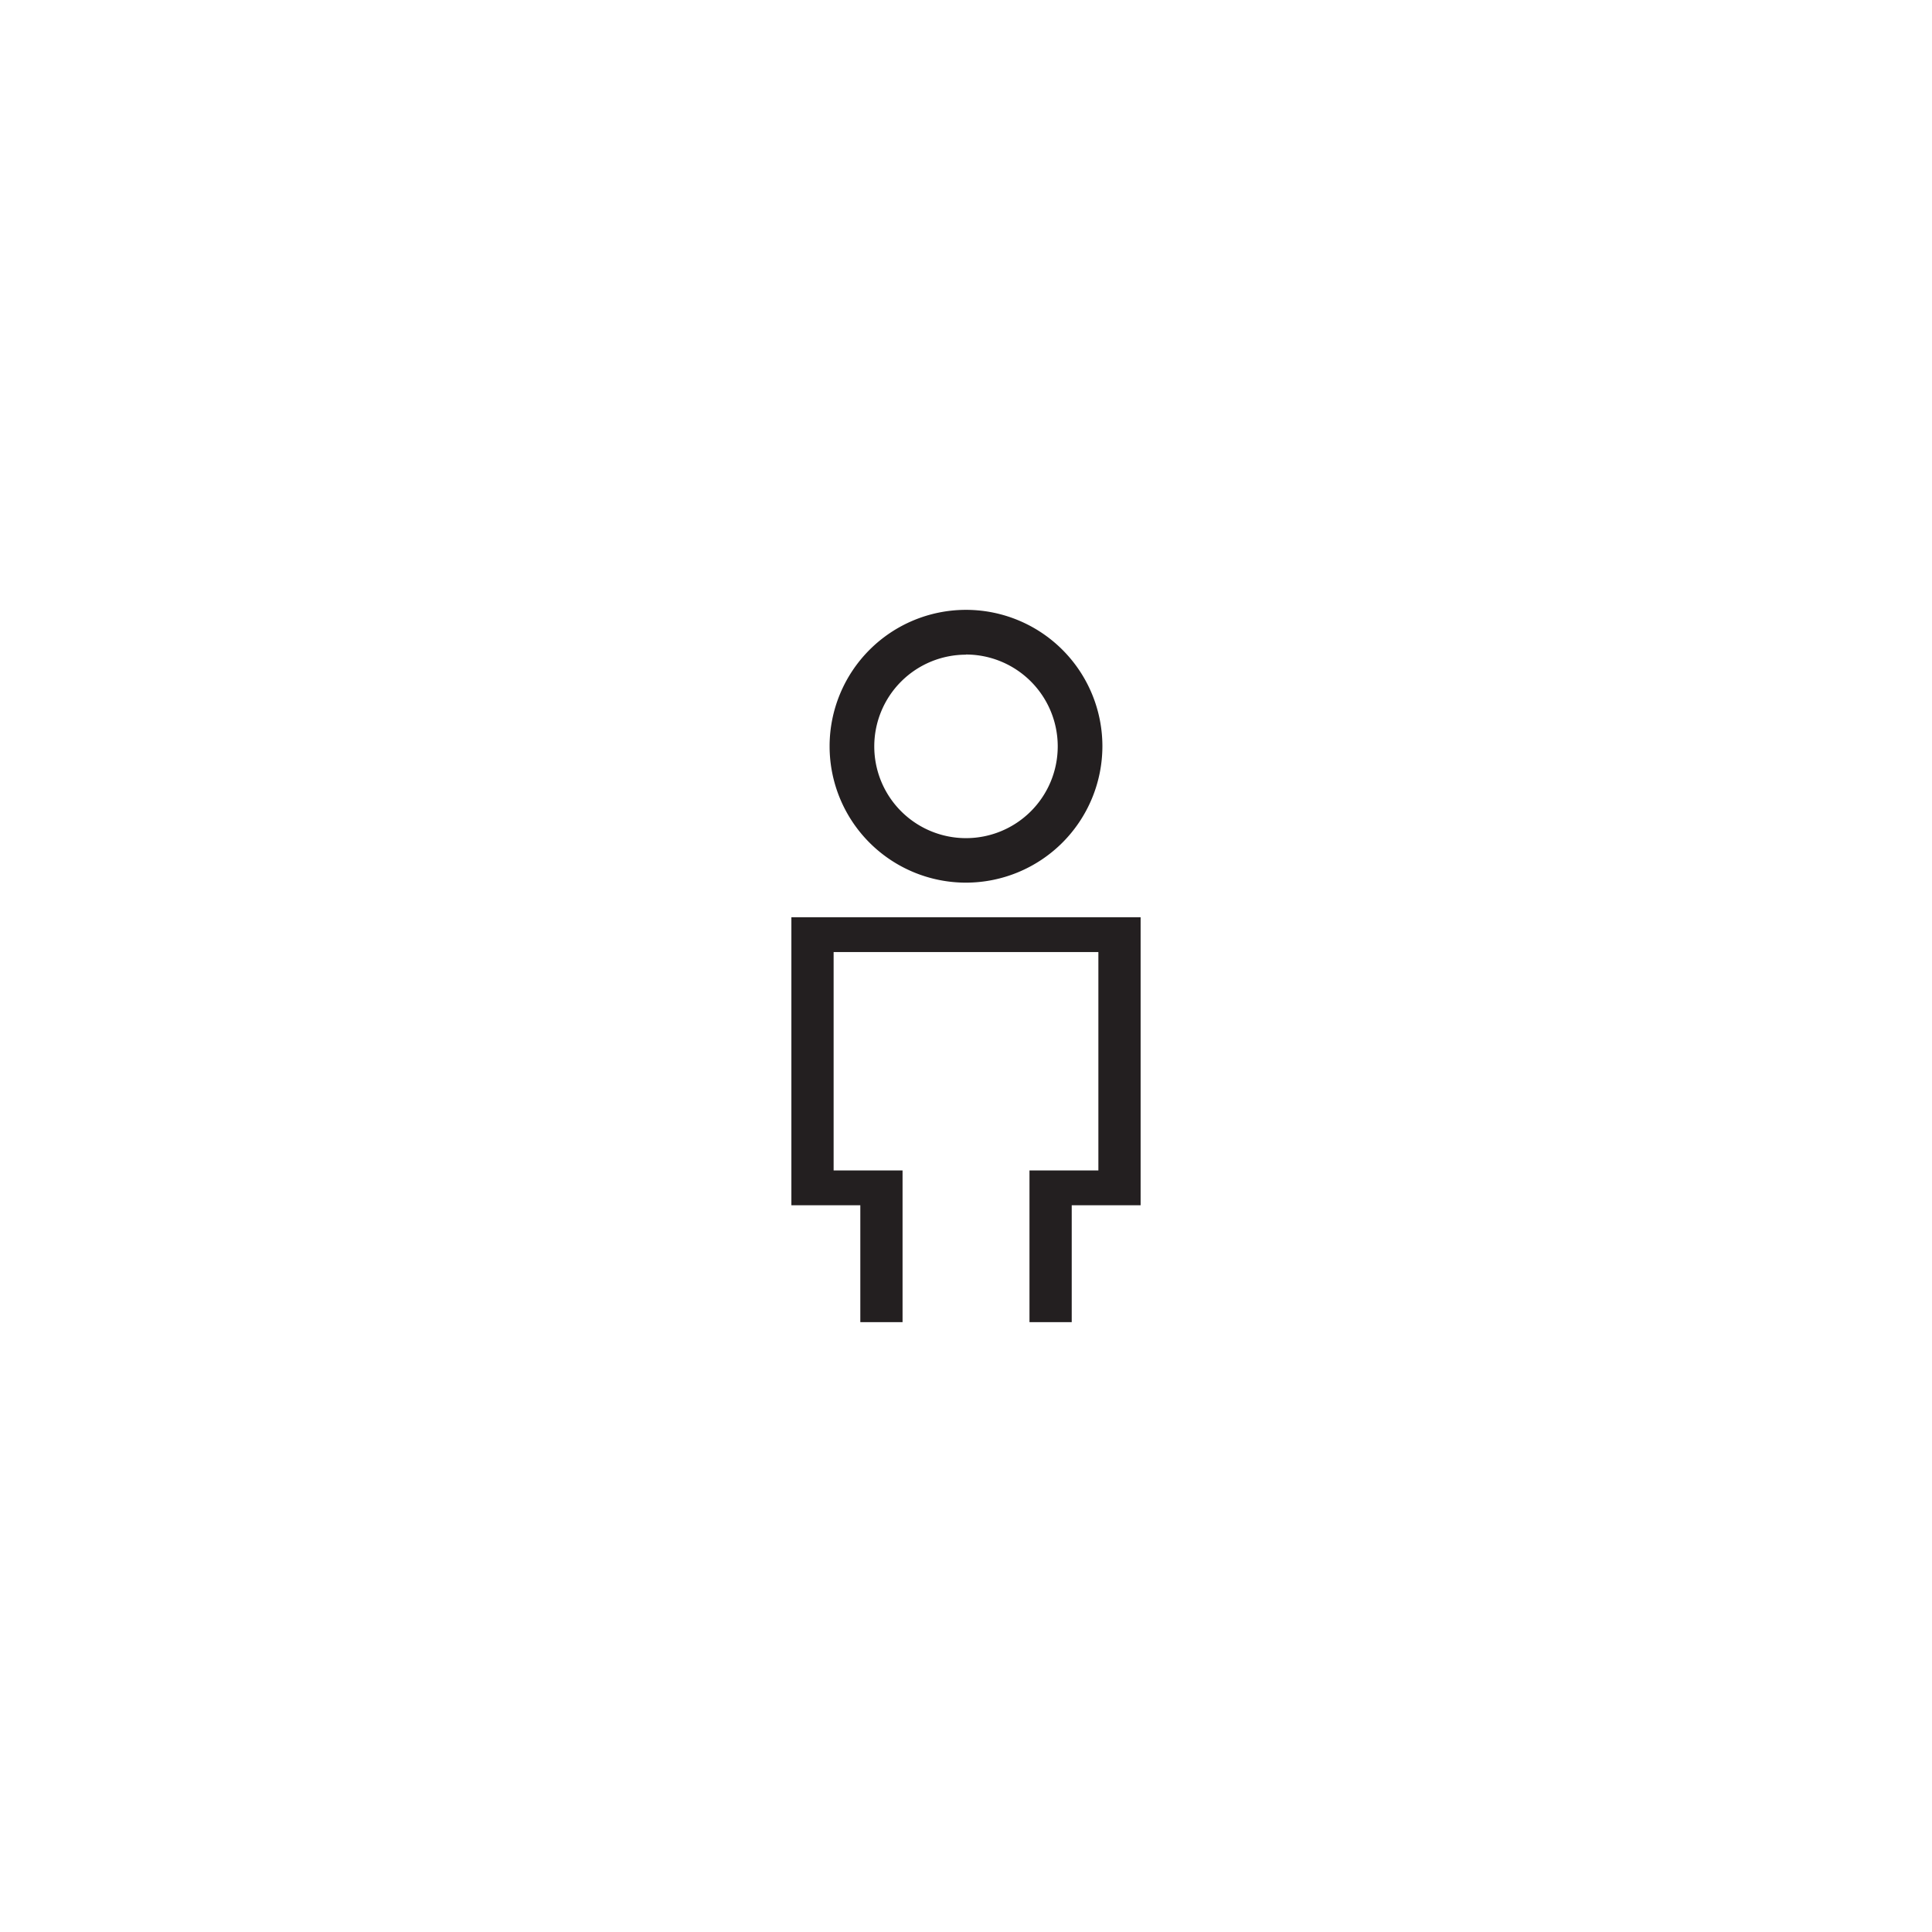 <svg id="Layer_1" data-name="Layer 1" xmlns="http://www.w3.org/2000/svg" viewBox="0 0 500 500"><defs><style>.cls-1{fill:#231f20;}</style></defs><title>User settings</title><path class="cls-1" d="M250,228.43a35.3,35.3,0,1,1,35.3-35.31A35.35,35.35,0,0,1,250,228.43Zm0-59a23.74,23.74,0,1,0,23.74,23.73A23.77,23.77,0,0,0,250,169.39Z"/><polygon class="cls-1" points="277.36 342.17 266.43 342.17 266.43 302.91 284.26 302.91 284.26 246.39 215.74 246.39 215.74 302.91 233.58 302.91 233.58 342.17 222.65 342.17 222.65 311.92 204.81 311.92 204.81 237.38 295.19 237.38 295.19 311.92 277.36 311.92 277.36 342.17"/></svg>